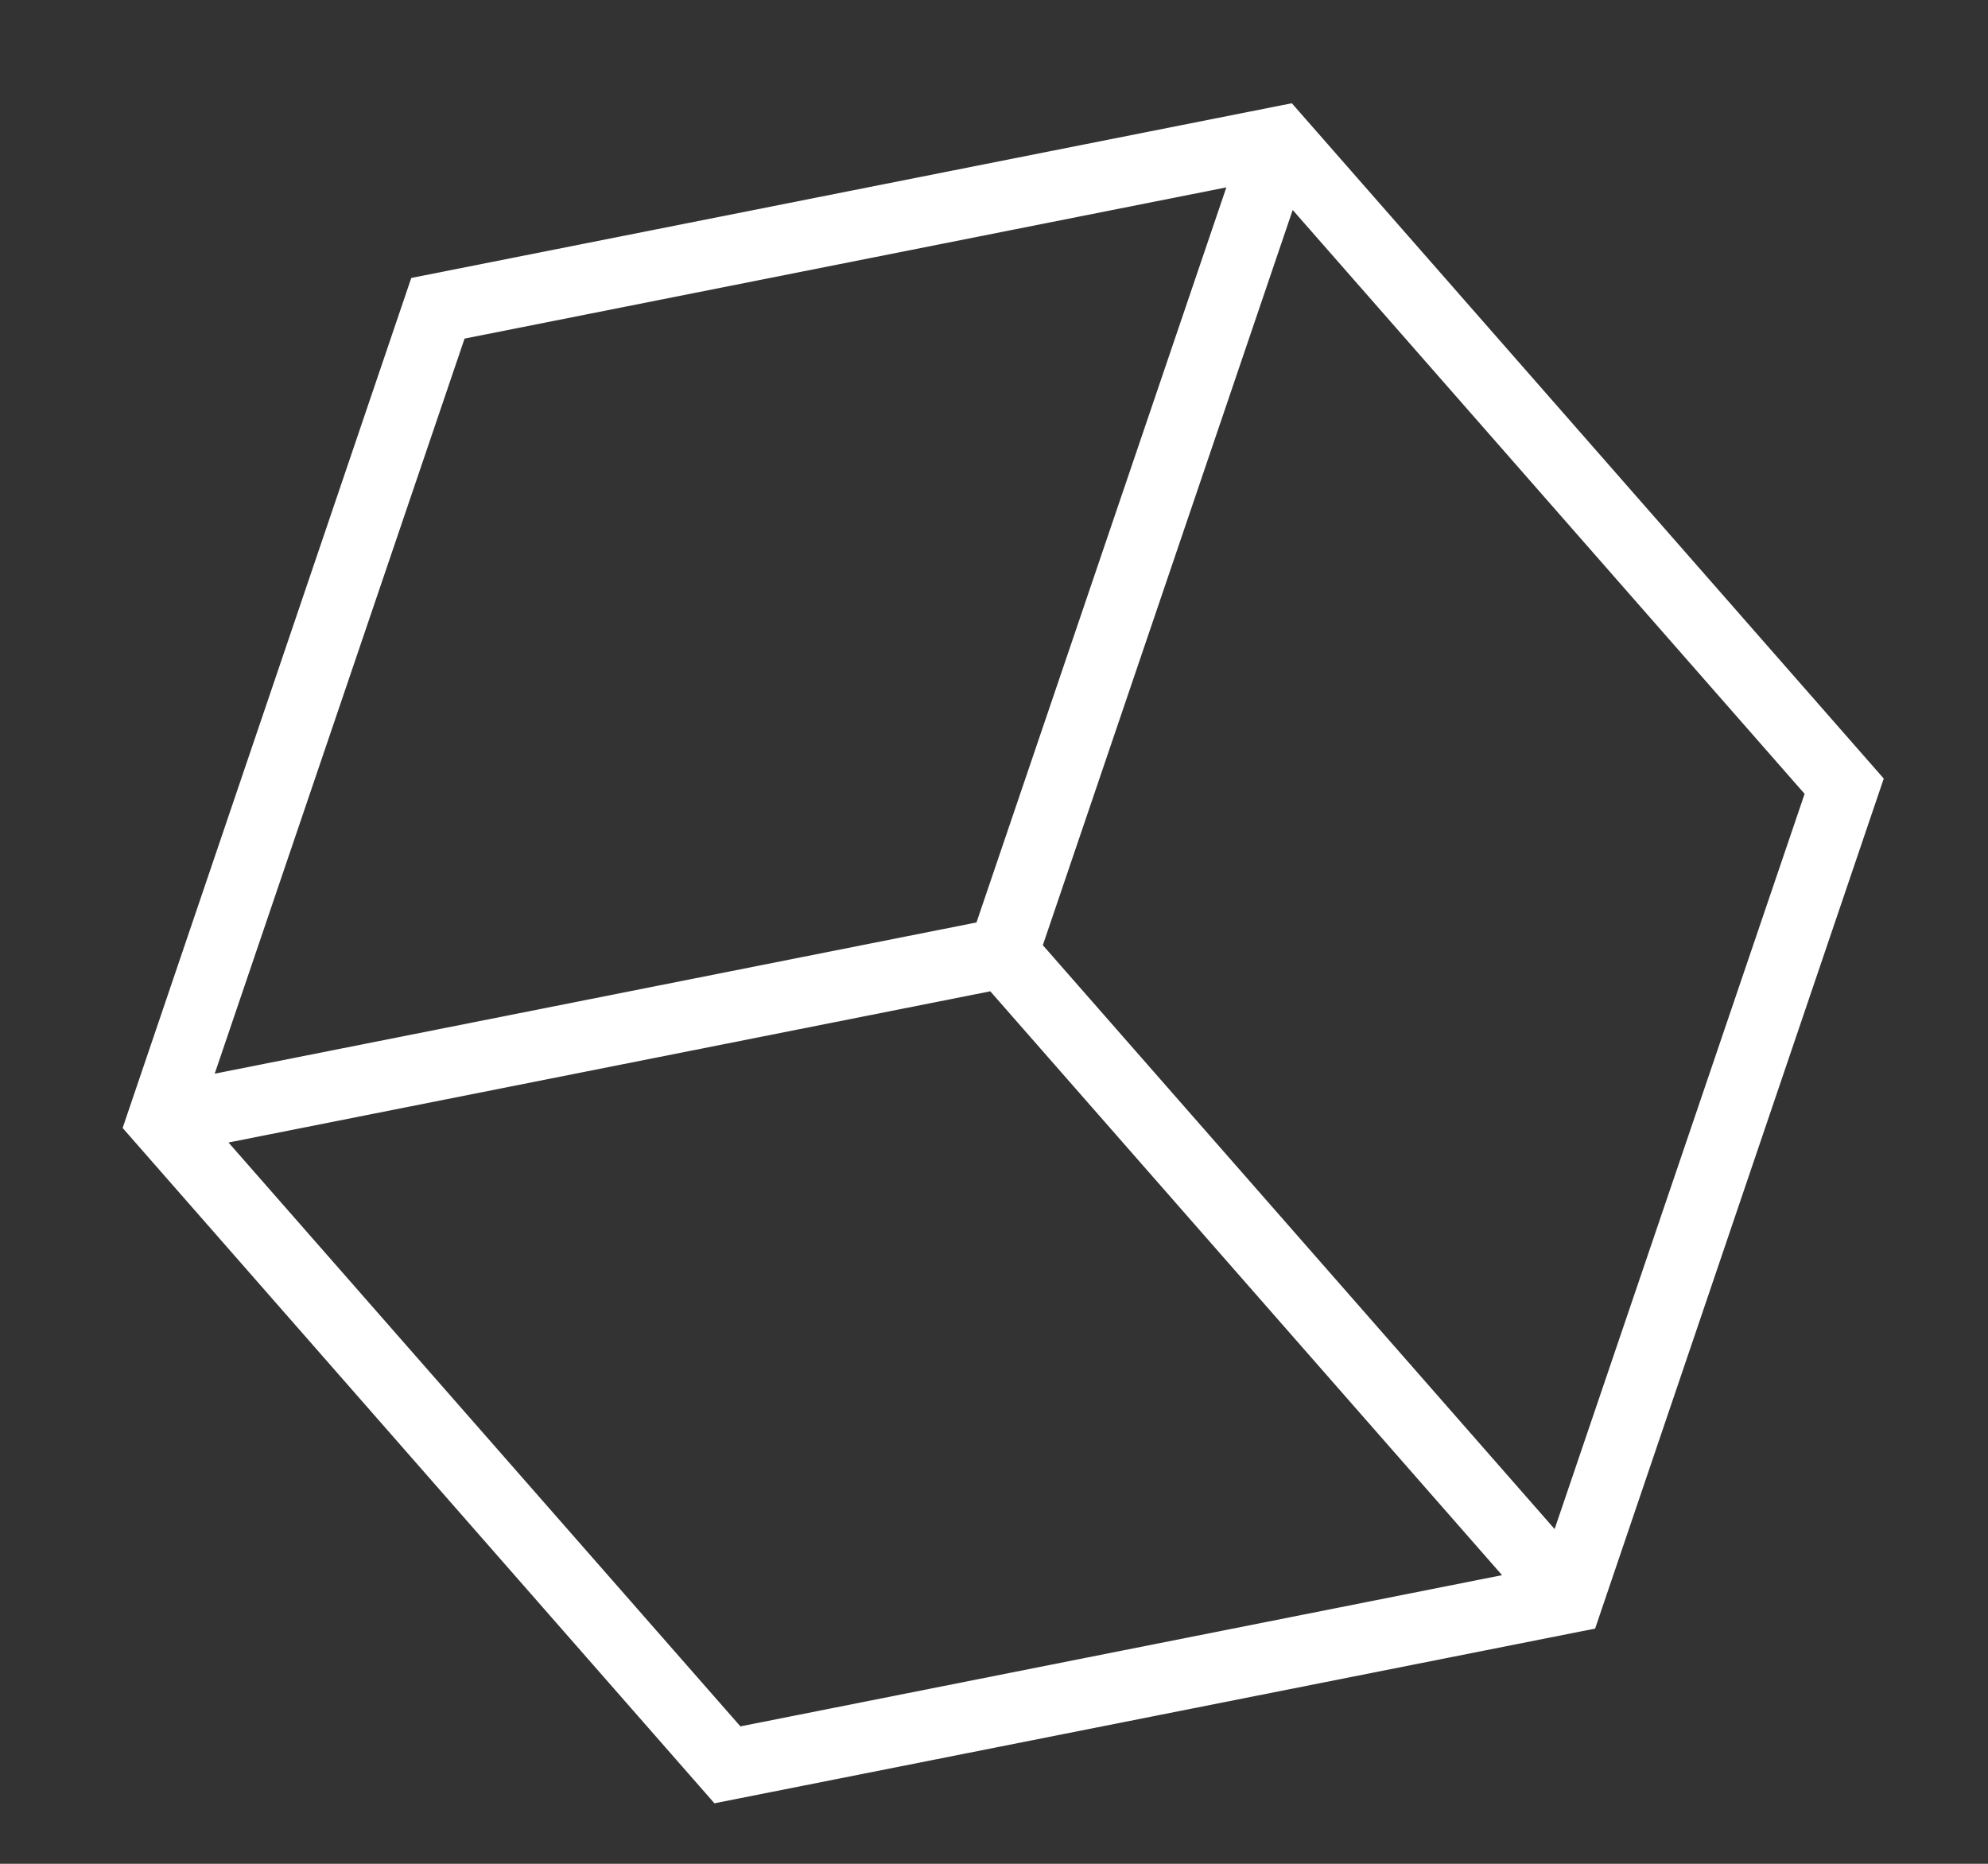 <svg width="16" height="15" viewBox="0 0 16 15" fill="none" xmlns="http://www.w3.org/2000/svg">
<rect x="0" y="0" width="16" height="15" fill="#333333" stroke="none"/>
<path d="M3.31 2.237L0.987 9.078L5.75 14.513L12.838 13.107L15.161 6.266L10.397 0.831L3.31 2.237ZM9.87 1.508L7.859 7.424L1.728 8.641L3.739 2.725L9.87 1.508ZM1.839 9.195L7.97 7.978L12.089 12.677L5.959 13.894L1.839 9.195ZM12.512 12.306L8.393 7.607L10.404 1.69L14.524 6.389L12.512 12.306Z" fill="white"/>
</svg>
